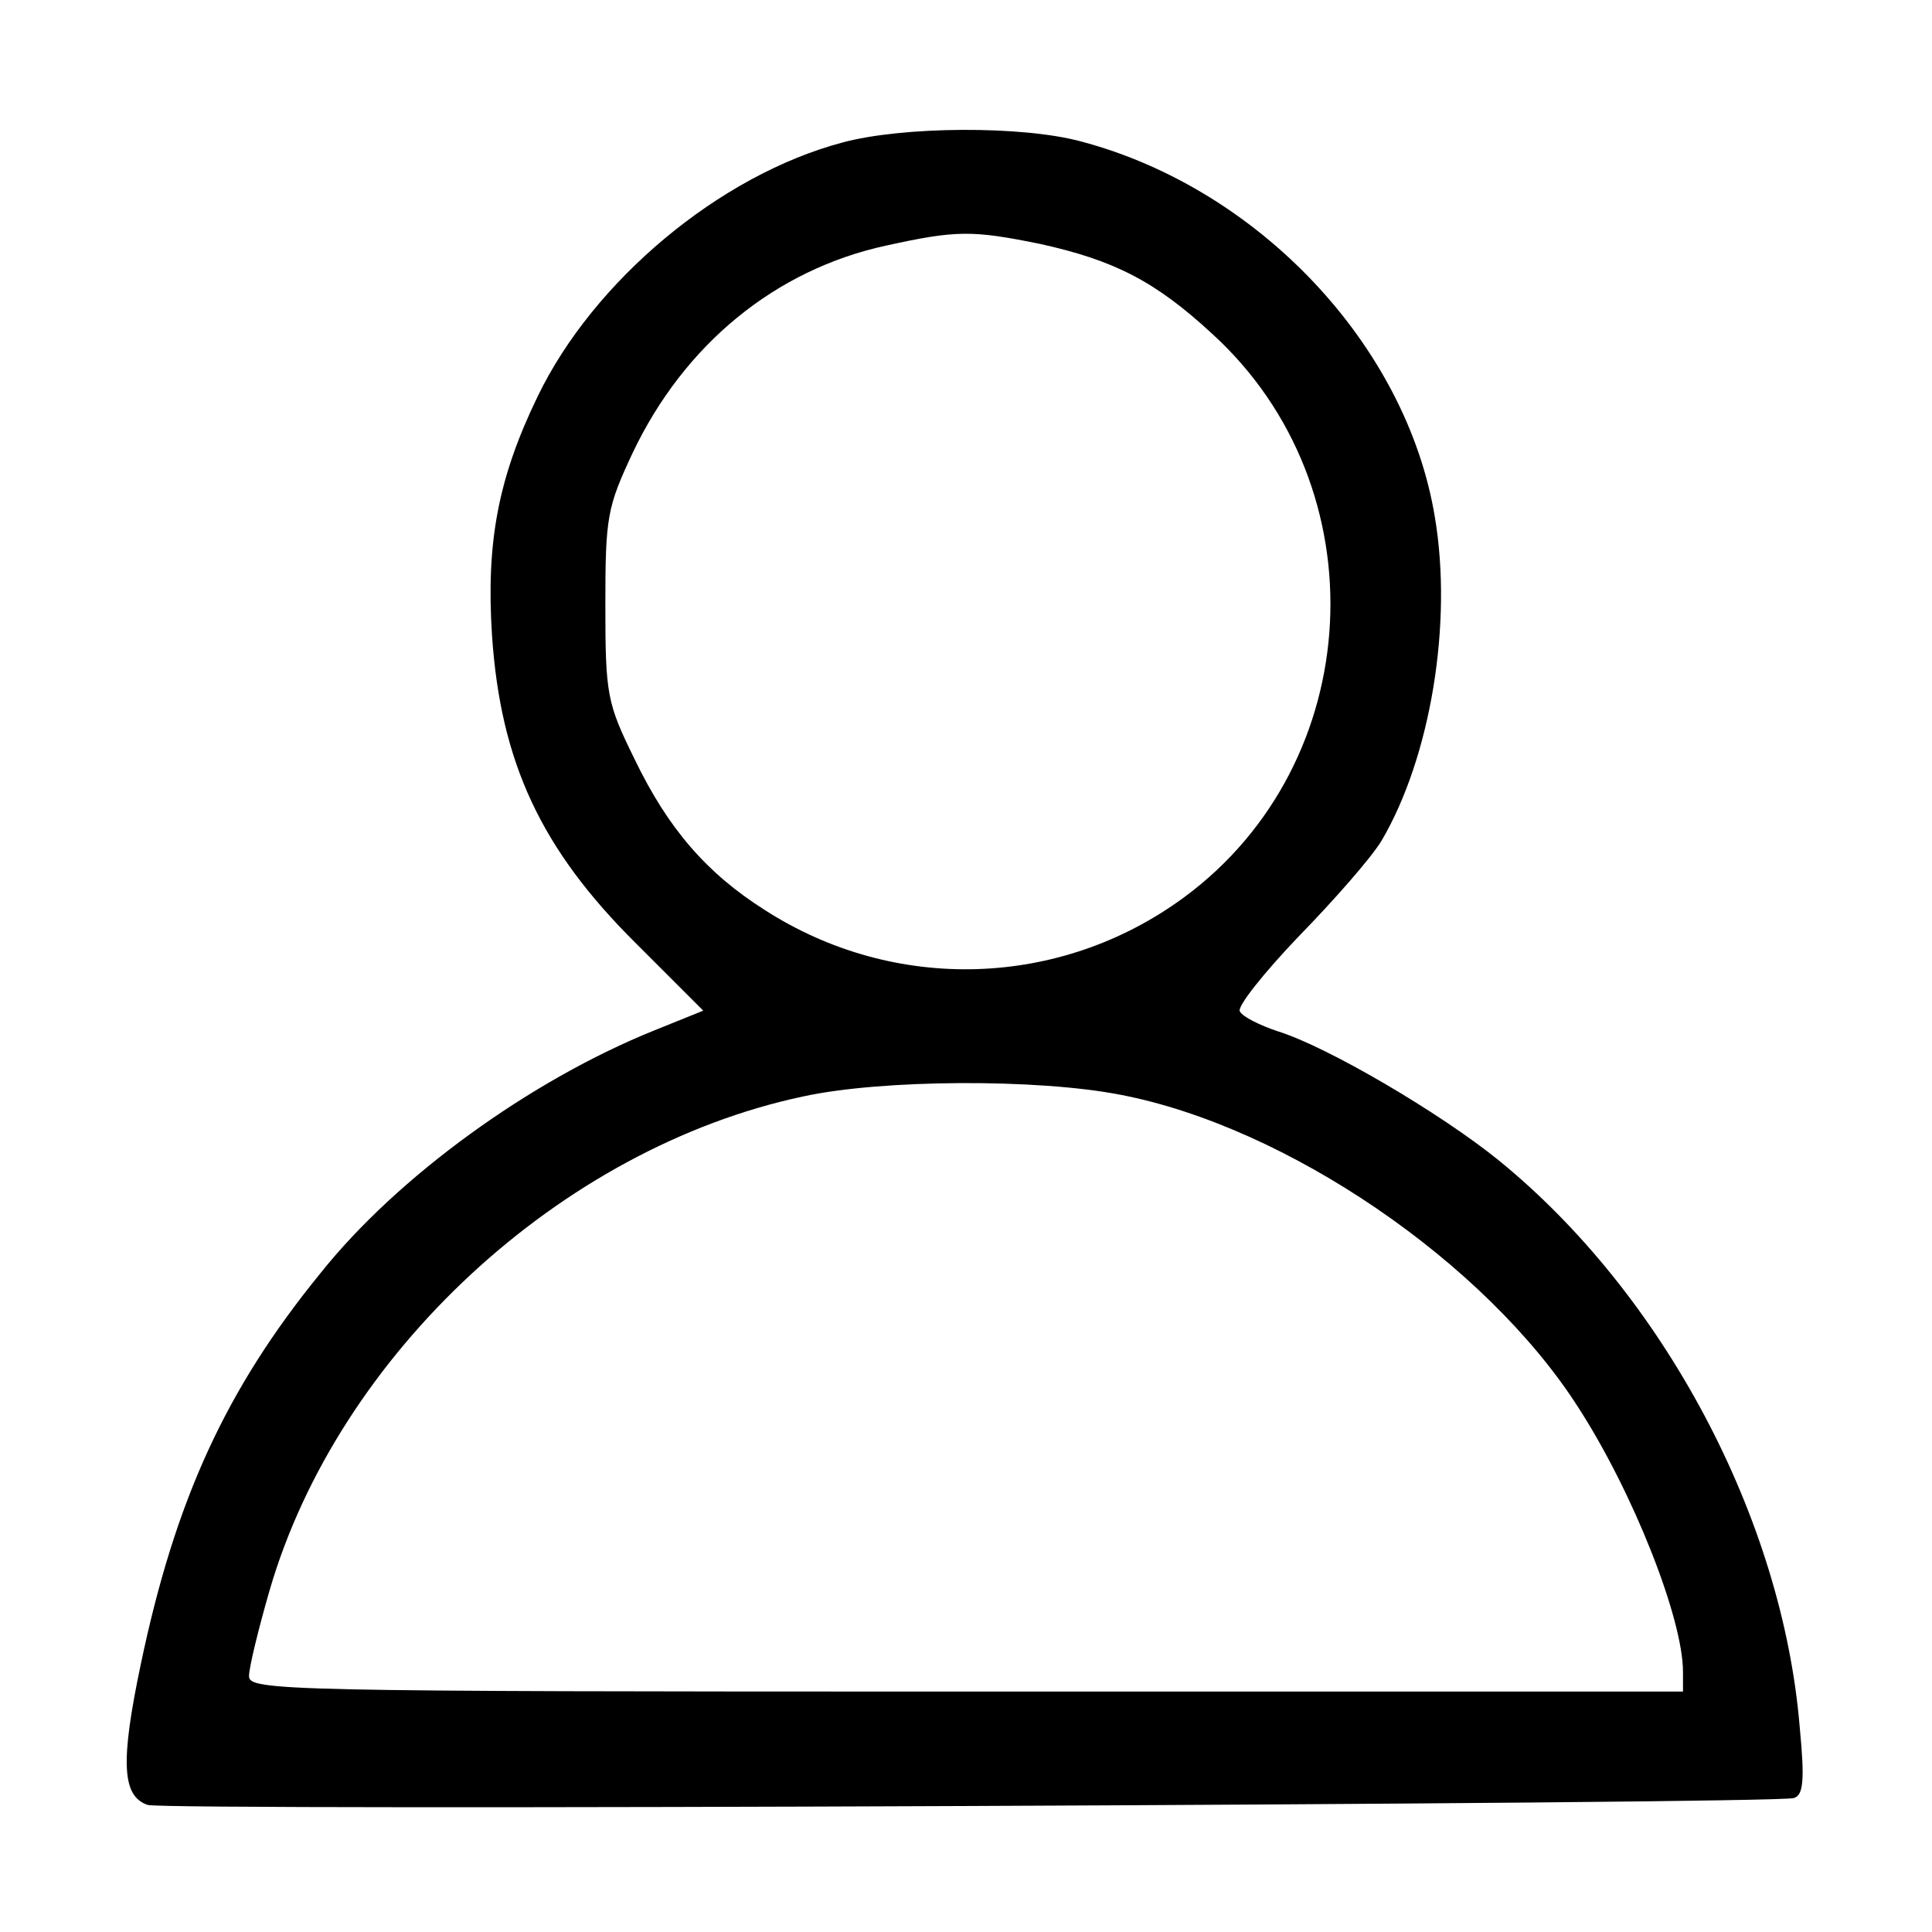 <?xml version="1.0" standalone="no"?>
<!DOCTYPE svg PUBLIC "-//W3C//DTD SVG 20010904//EN"
 "http://www.w3.org/TR/2001/REC-SVG-20010904/DTD/svg10.dtd">
<svg version="1.0" xmlns="http://www.w3.org/2000/svg"
 width="225pt" height="225pt" viewBox="0 0 225 225"
 preserveAspectRatio="xMidYMid meet">

<g transform="translate(0,225) scale(0.1,-0.1)"
fill="#000000" stroke="none">
<path d="M981 2084 c-143 -38 -290 -161 -355 -296 -46 -95 -60 -170 -53 -278
10 -148 57 -249 168 -359 l78 -78 -57 -23 c-144 -58 -299 -170 -389 -283 -110
-135 -169 -264 -209 -455 -24 -114 -22 -154 8 -164 17 -7 1899 1 1917 8 11 3
13 20 7 82 -20 244 -159 505 -351 661 -68 55 -199 132 -257 150 -21 7 -41 17
-44 23 -4 5 27 44 68 87 41 42 85 92 97 112 57 97 83 253 62 377 -33 200 -205
382 -411 437 -69 19 -209 18 -279 -1z m230 -118 c86 -19 134 -43 201 -105 196
-179 180 -499 -33 -656 -144 -106 -337 -112 -488 -15 -68 43 -113 95 -152 176
-32 65 -34 75 -34 179 0 103 2 114 32 178 60 126 166 213 295 241 82 18 100
18 179 2z m94 -991 c193 -37 425 -195 533 -364 64 -99 122 -246 122 -308 l0
-23 -835 0 c-798 0 -835 1 -835 18 0 10 11 55 24 100 80 275 339 515 621 575
91 20 273 21 370 2z"/>
</g>
</svg>
